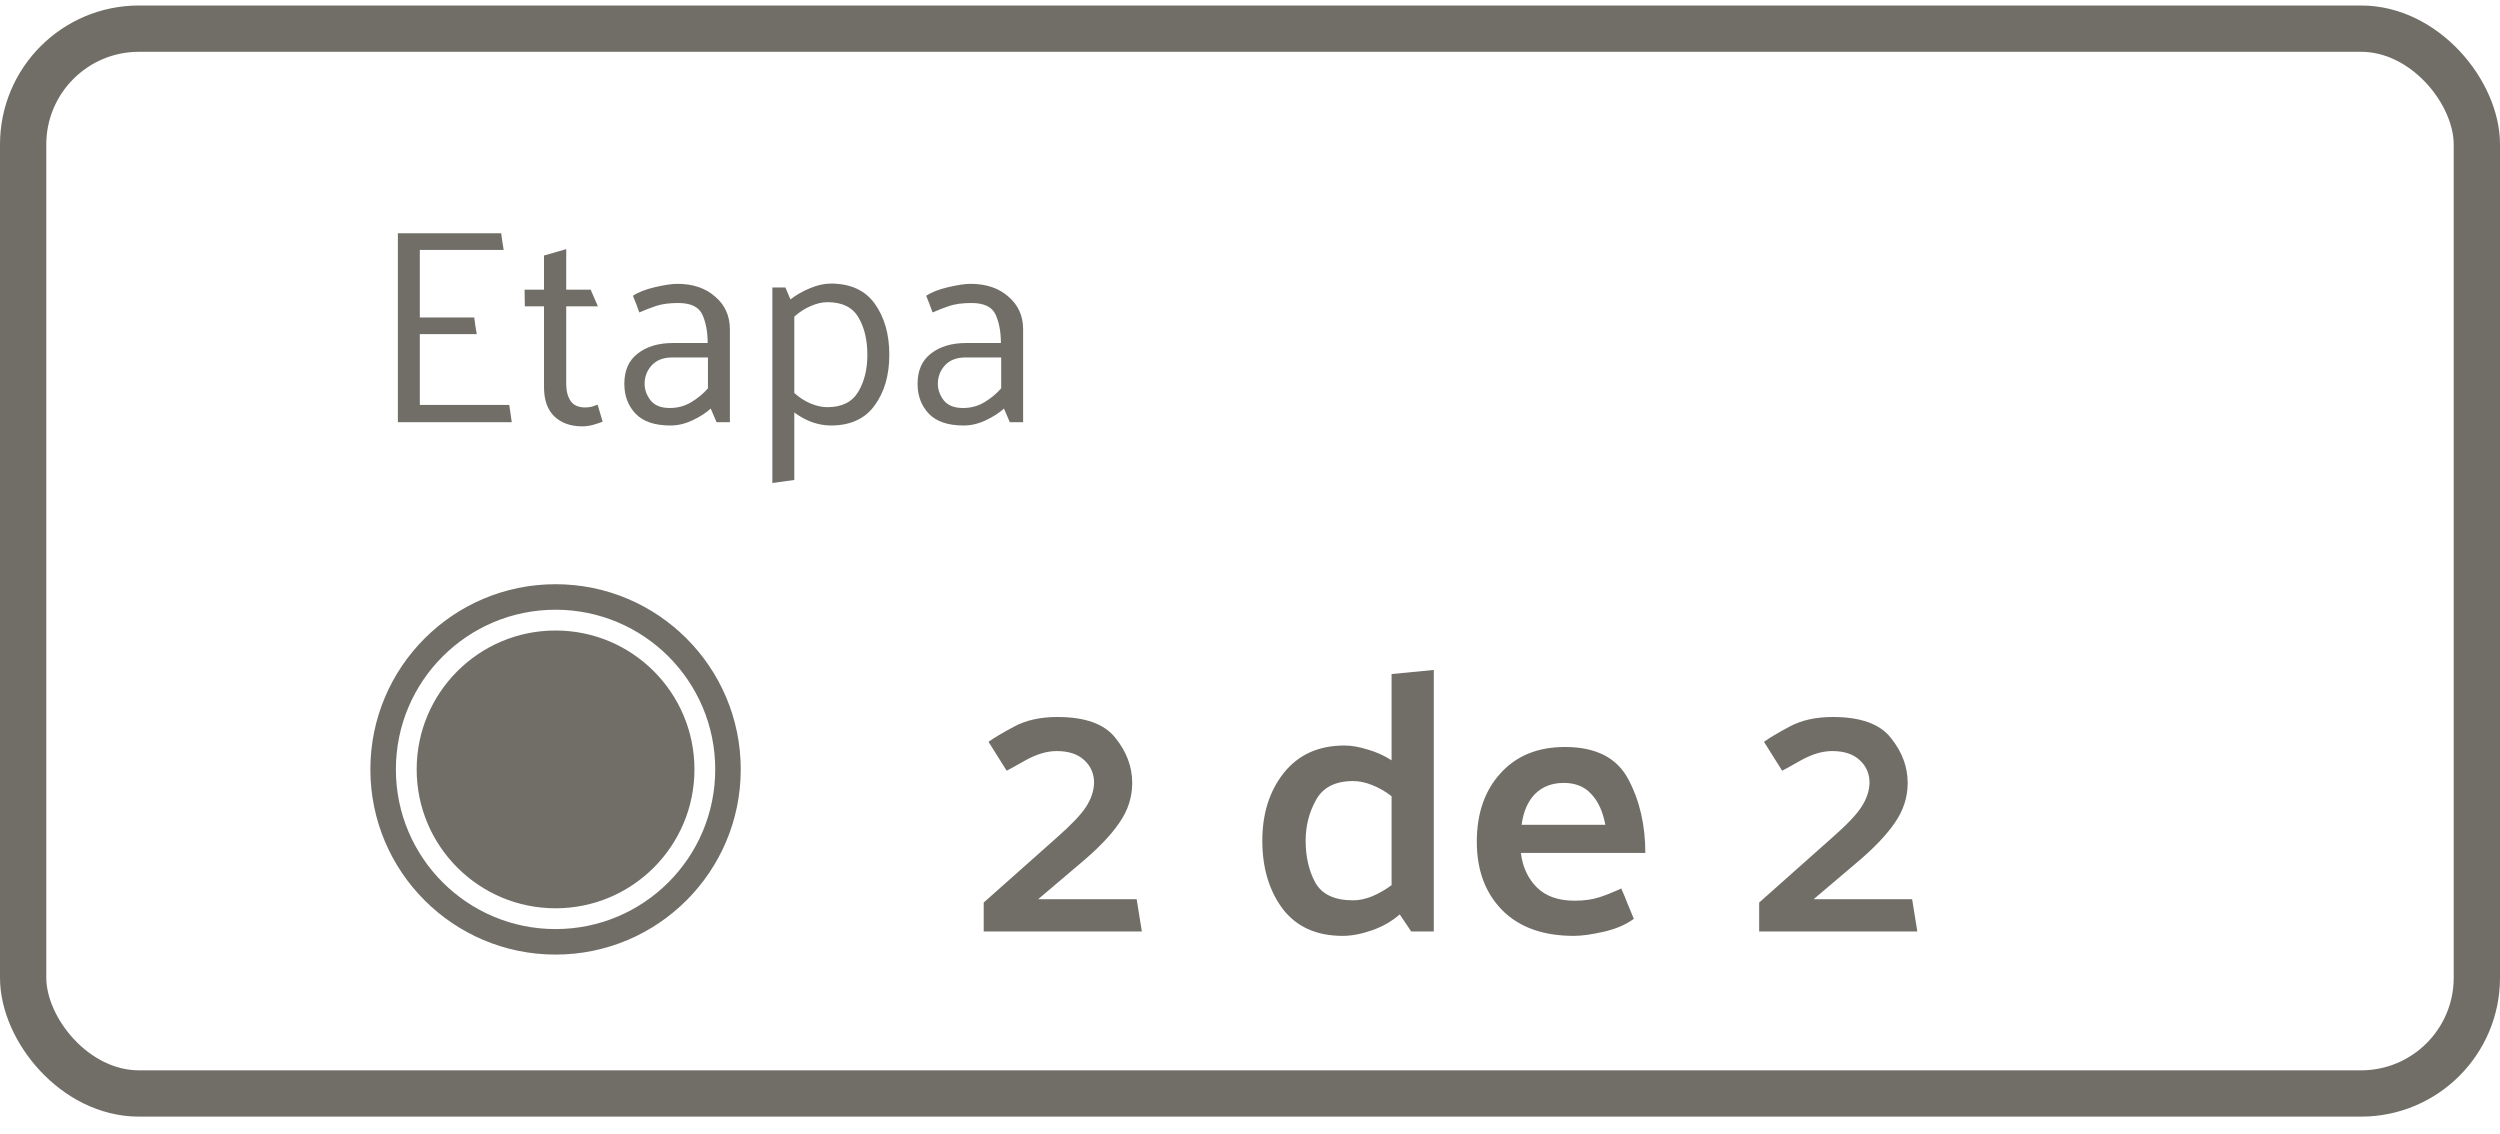 <svg width="108" height="49" viewBox="0 0 108 49" fill="none" xmlns="http://www.w3.org/2000/svg">
<path d="M17.188 18.238V10.078H21.652C21.668 10.198 21.684 10.318 21.7 10.438C21.716 10.558 21.736 10.678 21.76 10.798H18.136V13.714H20.488C20.504 13.834 20.52 13.954 20.536 14.074C20.552 14.194 20.572 14.314 20.596 14.434H18.136V17.494H22L22.108 18.238H17.188ZM26.033 18.214C25.945 18.254 25.817 18.298 25.649 18.346C25.489 18.394 25.321 18.418 25.145 18.418C24.649 18.418 24.249 18.274 23.945 17.986C23.649 17.698 23.501 17.278 23.501 16.726V13.234H22.673L22.661 12.514H23.501V11.038L24.461 10.762V12.514H25.517L25.829 13.234H24.461V16.594C24.461 16.89 24.525 17.134 24.653 17.326C24.781 17.51 24.993 17.602 25.289 17.602C25.377 17.602 25.473 17.59 25.577 17.566C25.681 17.534 25.761 17.506 25.817 17.482L26.033 18.214ZM27.847 16.582C27.847 16.83 27.931 17.066 28.099 17.29C28.275 17.514 28.555 17.626 28.939 17.626C29.275 17.626 29.583 17.542 29.863 17.374C30.143 17.206 30.383 17.006 30.583 16.774V15.442H29.047C28.655 15.442 28.355 15.558 28.147 15.79C27.947 16.014 27.847 16.278 27.847 16.582ZM27.343 12.778C27.567 12.626 27.883 12.502 28.291 12.406C28.699 12.31 29.023 12.262 29.263 12.262C29.935 12.262 30.479 12.446 30.895 12.814C31.319 13.174 31.531 13.646 31.531 14.23V18.238H30.955L30.703 17.65C30.503 17.834 30.243 18.002 29.923 18.154C29.603 18.306 29.283 18.382 28.963 18.382C28.291 18.382 27.791 18.214 27.463 17.878C27.135 17.534 26.971 17.102 26.971 16.582C26.971 16.006 27.163 15.57 27.547 15.274C27.939 14.97 28.447 14.818 29.071 14.818H30.571C30.571 14.338 30.495 13.93 30.343 13.594C30.191 13.258 29.843 13.09 29.299 13.09C28.907 13.09 28.583 13.134 28.327 13.222C28.071 13.31 27.835 13.402 27.619 13.498C27.579 13.378 27.535 13.258 27.487 13.138C27.439 13.018 27.391 12.898 27.343 12.778ZM34.314 16.978C34.538 17.178 34.774 17.33 35.022 17.434C35.278 17.538 35.518 17.59 35.742 17.59C36.366 17.59 36.81 17.37 37.074 16.93C37.338 16.49 37.47 15.958 37.47 15.334C37.47 14.686 37.342 14.146 37.086 13.714C36.83 13.274 36.382 13.054 35.742 13.054C35.518 13.054 35.278 13.11 35.022 13.222C34.774 13.326 34.538 13.478 34.314 13.678V16.978ZM33.366 20.866V12.418H33.93L34.146 12.934C34.394 12.742 34.674 12.582 34.986 12.454C35.306 12.318 35.606 12.25 35.886 12.25C36.742 12.25 37.378 12.542 37.794 13.126C38.21 13.71 38.418 14.442 38.418 15.322C38.418 16.21 38.206 16.942 37.782 17.518C37.366 18.094 36.734 18.382 35.886 18.382C35.63 18.382 35.362 18.334 35.082 18.238C34.802 18.134 34.546 17.994 34.314 17.818V20.734L33.366 20.866ZM40.515 16.582C40.515 16.83 40.599 17.066 40.767 17.29C40.943 17.514 41.223 17.626 41.607 17.626C41.943 17.626 42.251 17.542 42.531 17.374C42.811 17.206 43.051 17.006 43.251 16.774V15.442H41.715C41.323 15.442 41.023 15.558 40.815 15.79C40.615 16.014 40.515 16.278 40.515 16.582ZM40.011 12.778C40.235 12.626 40.551 12.502 40.959 12.406C41.367 12.31 41.691 12.262 41.931 12.262C42.603 12.262 43.147 12.446 43.563 12.814C43.987 13.174 44.199 13.646 44.199 14.23V18.238H43.623L43.371 17.65C43.171 17.834 42.911 18.002 42.591 18.154C42.271 18.306 41.951 18.382 41.631 18.382C40.959 18.382 40.459 18.214 40.131 17.878C39.803 17.534 39.639 17.102 39.639 16.582C39.639 16.006 39.831 15.57 40.215 15.274C40.607 14.97 41.115 14.818 41.739 14.818H43.239C43.239 14.338 43.163 13.93 43.011 13.594C42.859 13.258 42.511 13.09 41.967 13.09C41.575 13.09 41.251 13.134 40.995 13.222C40.739 13.31 40.503 13.402 40.287 13.498C40.247 13.378 40.203 13.258 40.155 13.138C40.107 13.018 40.059 12.898 40.011 12.778Z" fill="#716E68"/>
<path d="M32 33.238C32 37.657 28.418 41.238 24 41.238C19.582 41.238 16 37.657 16 33.238C16 28.82 19.582 25.238 24 25.238C28.418 25.238 32 28.82 32 33.238ZM17.102 33.238C17.102 37.048 20.19 40.136 24 40.136C27.81 40.136 30.898 37.048 30.898 33.238C30.898 29.428 27.81 26.34 24 26.34C20.19 26.34 17.102 29.428 17.102 33.238Z" fill="#716E68"/>
<ellipse cx="24" cy="33.238" rx="6" ry="6" transform="rotate(90 24 33.238)" fill="#716E68"/>
<path d="M45.68 30.974C46.885 30.974 47.723 31.278 48.192 31.886C48.672 32.484 48.912 33.129 48.912 33.822C48.912 34.441 48.725 35.017 48.352 35.55C47.989 36.084 47.419 36.676 46.64 37.326L44.848 38.846H49.104L49.328 40.238H42.496V38.99L45.664 36.174C46.283 35.63 46.699 35.193 46.912 34.862C47.136 34.521 47.253 34.174 47.264 33.822C47.264 33.428 47.125 33.102 46.848 32.846C46.571 32.58 46.171 32.446 45.648 32.446C45.221 32.446 44.763 32.585 44.272 32.862C43.781 33.14 43.52 33.284 43.488 33.294L42.704 32.046C42.939 31.876 43.307 31.657 43.808 31.39C44.32 31.113 44.944 30.974 45.68 30.974ZM58.452 33.742C57.684 33.742 57.151 34.014 56.852 34.558C56.553 35.092 56.404 35.678 56.404 36.318C56.404 37.012 56.543 37.614 56.82 38.126C57.108 38.638 57.652 38.894 58.452 38.894C58.719 38.894 58.996 38.836 59.284 38.718C59.583 38.59 59.86 38.43 60.116 38.238V34.398C59.86 34.196 59.583 34.036 59.284 33.918C58.996 33.801 58.719 33.742 58.452 33.742ZM61.94 28.942V40.238H60.964L60.468 39.502C60.127 39.801 59.727 40.03 59.268 40.19C58.809 40.35 58.388 40.43 58.004 40.43C56.873 40.43 56.01 40.041 55.412 39.262C54.825 38.473 54.532 37.492 54.532 36.318C54.532 35.145 54.842 34.169 55.46 33.39C56.09 32.601 56.964 32.206 58.084 32.206C58.383 32.206 58.719 32.265 59.092 32.382C59.465 32.489 59.807 32.644 60.116 32.846V29.118L61.94 28.942ZM71.078 36.846H65.702C65.776 37.454 66.006 37.95 66.39 38.334C66.774 38.718 67.318 38.91 68.022 38.91C68.427 38.91 68.779 38.862 69.078 38.766C69.376 38.67 69.696 38.542 70.038 38.382C70.134 38.596 70.224 38.814 70.31 39.038C70.406 39.262 70.496 39.481 70.582 39.694C70.23 39.95 69.792 40.137 69.27 40.254C68.747 40.372 68.32 40.43 67.99 40.43C66.667 40.43 65.638 40.062 64.902 39.326C64.166 38.58 63.798 37.593 63.798 36.366C63.798 35.14 64.139 34.153 64.822 33.406C65.504 32.649 66.432 32.27 67.606 32.27C68.939 32.27 69.851 32.734 70.342 33.662C70.832 34.58 71.078 35.641 71.078 36.846ZM69.35 35.63C69.243 35.054 69.04 34.612 68.742 34.302C68.454 33.982 68.059 33.822 67.558 33.822C67.046 33.822 66.63 33.982 66.31 34.302C66 34.622 65.808 35.065 65.734 35.63H69.35ZM79.18 30.974C80.385 30.974 81.223 31.278 81.692 31.886C82.172 32.484 82.412 33.129 82.412 33.822C82.412 34.441 82.225 35.017 81.852 35.55C81.489 36.084 80.919 36.676 80.14 37.326L78.348 38.846H82.604L82.828 40.238H75.996V38.99L79.164 36.174C79.783 35.63 80.199 35.193 80.412 34.862C80.636 34.521 80.753 34.174 80.764 33.822C80.764 33.428 80.625 33.102 80.348 32.846C80.071 32.58 79.671 32.446 79.148 32.446C78.721 32.446 78.263 32.585 77.772 32.862C77.281 33.14 77.02 33.284 76.988 33.294L76.204 32.046C76.439 31.876 76.807 31.657 77.308 31.39C77.82 31.113 78.444 30.974 79.18 30.974Z" fill="#716E68"/>
<rect x="1" y="1.238" width="106" height="46" rx="5" stroke="#716E68" stroke-width="2"/>
</svg>
